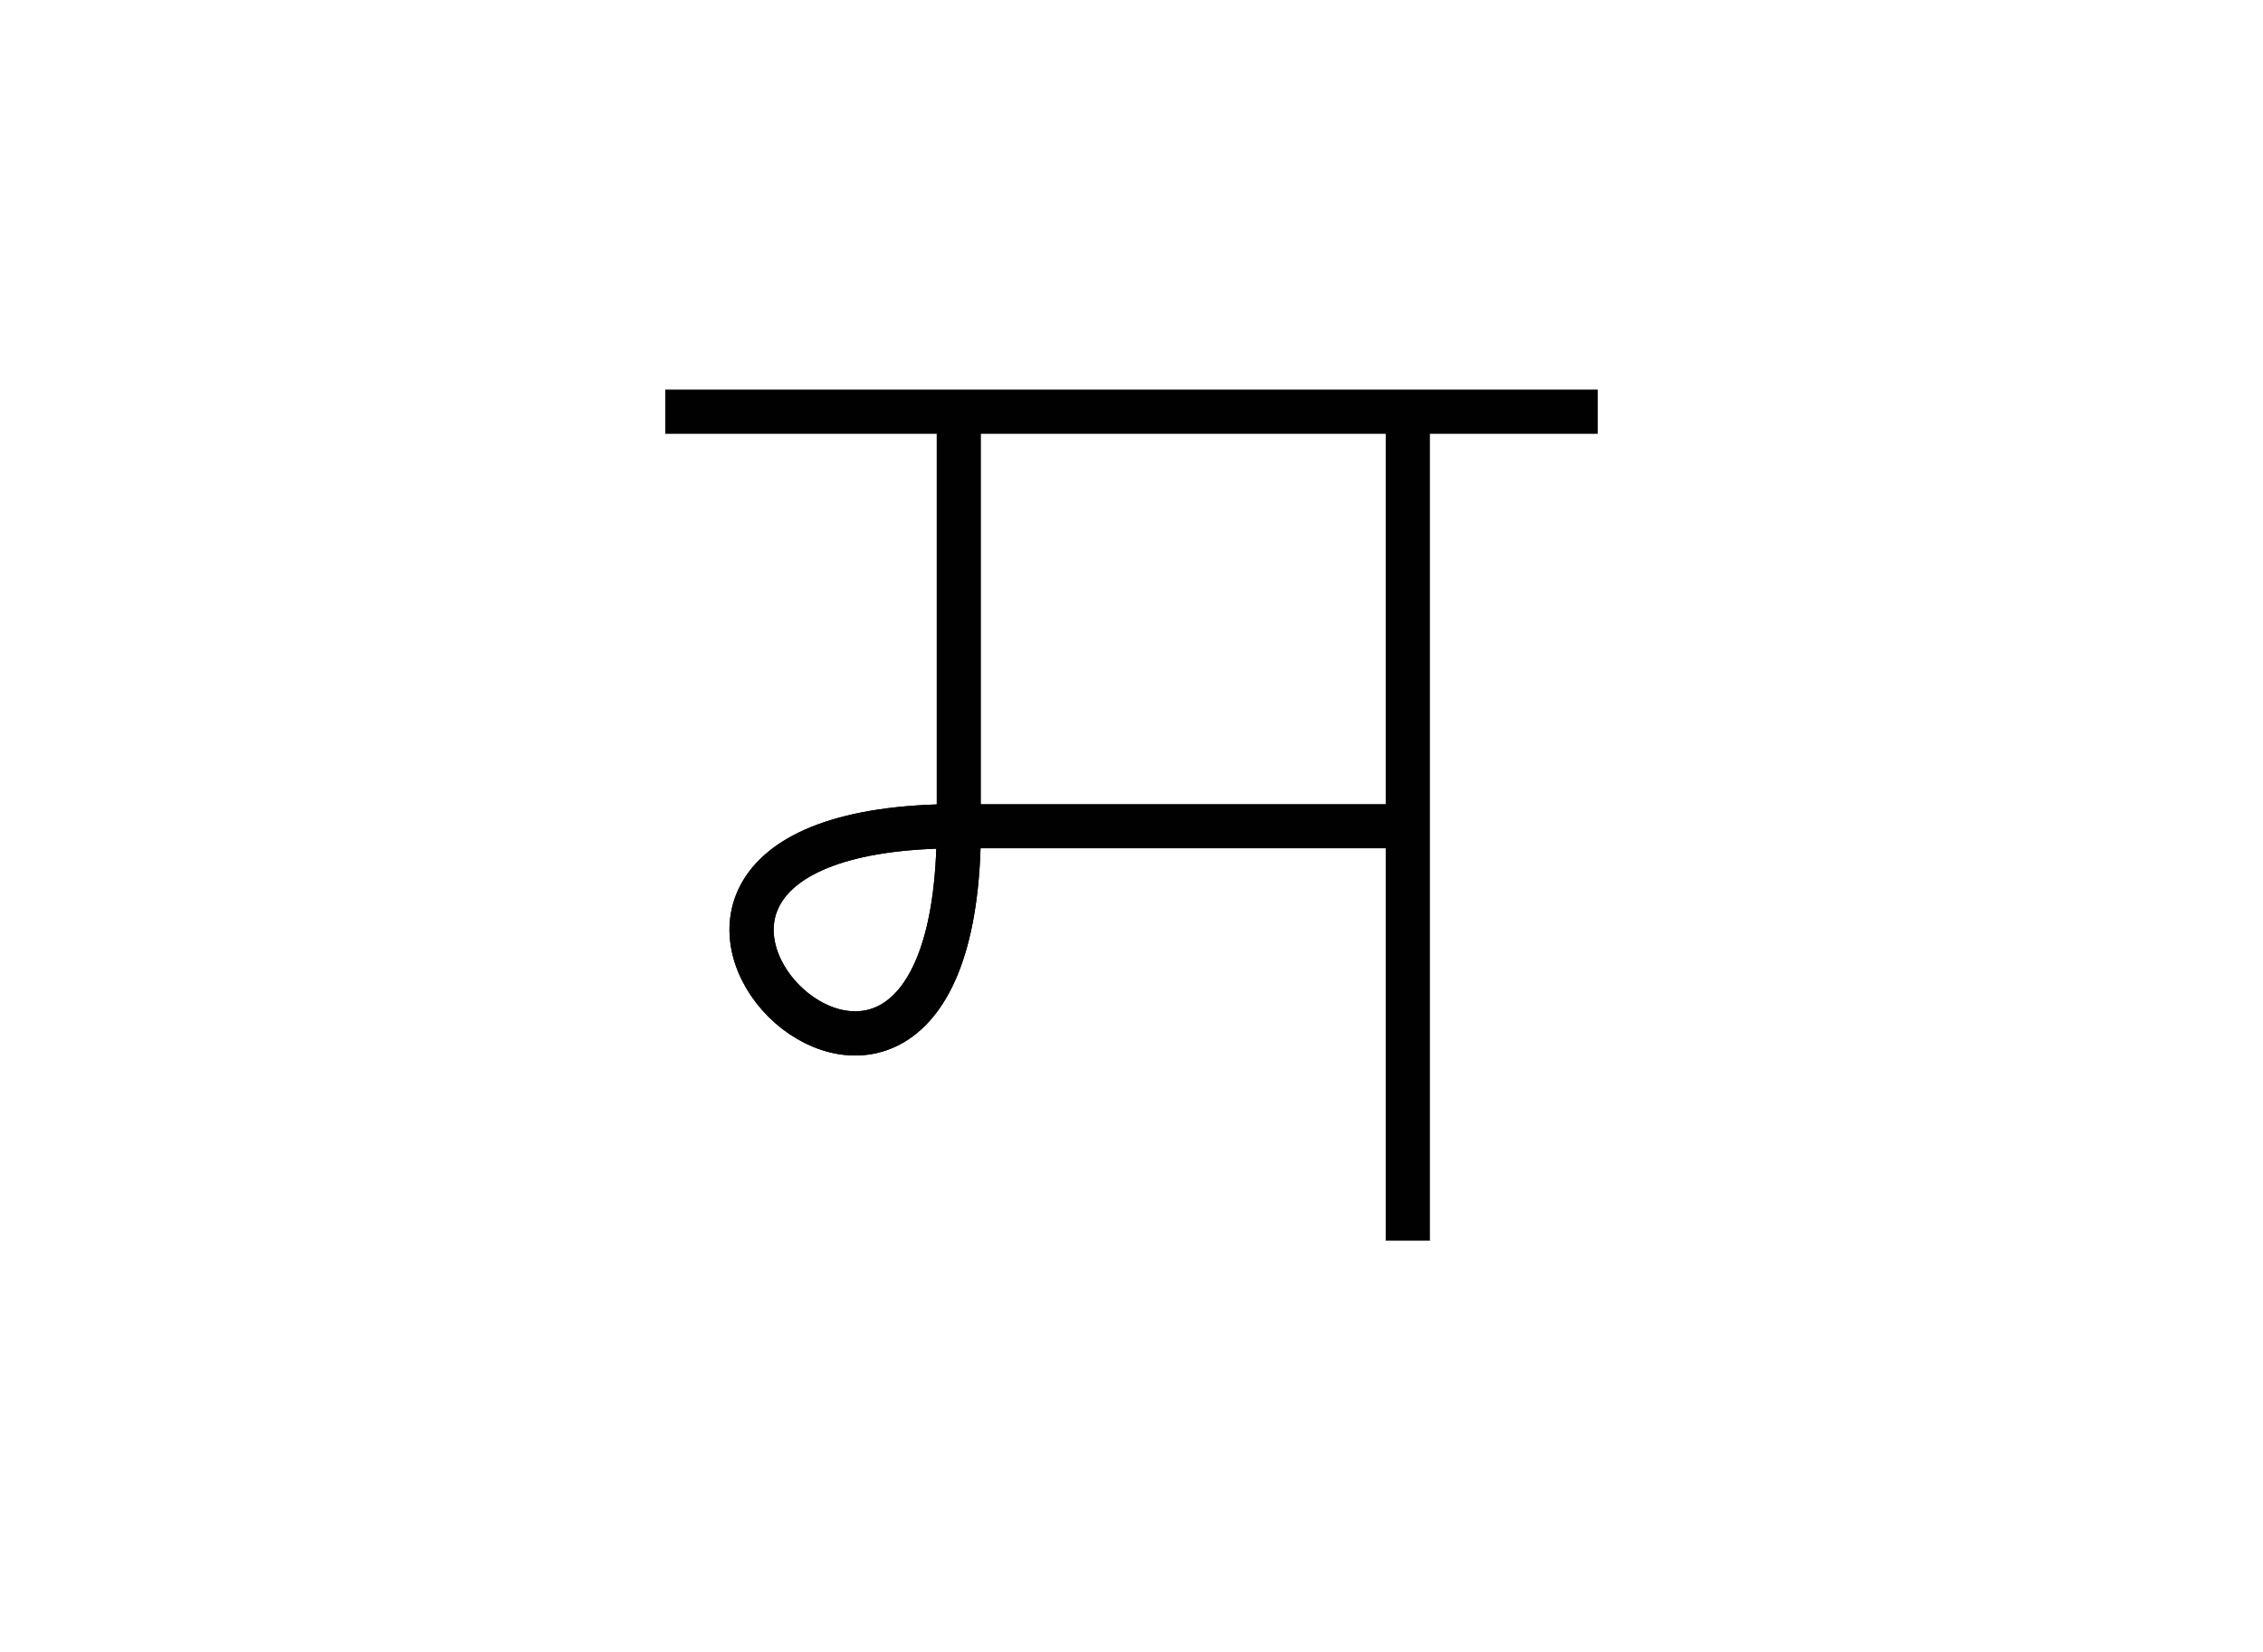 <svg version="1.1" xmlns="http://www.w3.org/2000/svg" xmlns:xlink="http://www.w3.org/1999/xlink" width="819" height="598" viewBox="0,0,819,598"><g fill="none" fill-rule="nonzero" stroke="#000100" stroke-width="16" stroke-linecap="butt" stroke-linejoin="miter" stroke-miterlimit="10" stroke-dasharray="" stroke-dashoffset="0" font-family="none" font-weight="none" font-size="none" text-anchor="none" style="mix-blend-mode: normal"><g><path d="M347,149v150"/><path d="M347,299c0,168.75 -168.75,0 0,0"/></g><g><path d="M347,299h162.5"/><path d="M347,299c0,168.75 -168.75,0 0,0"/></g><g><path d="M509.5,149v300"/><path d="M240.75,149h337.5"/></g></g></svg>